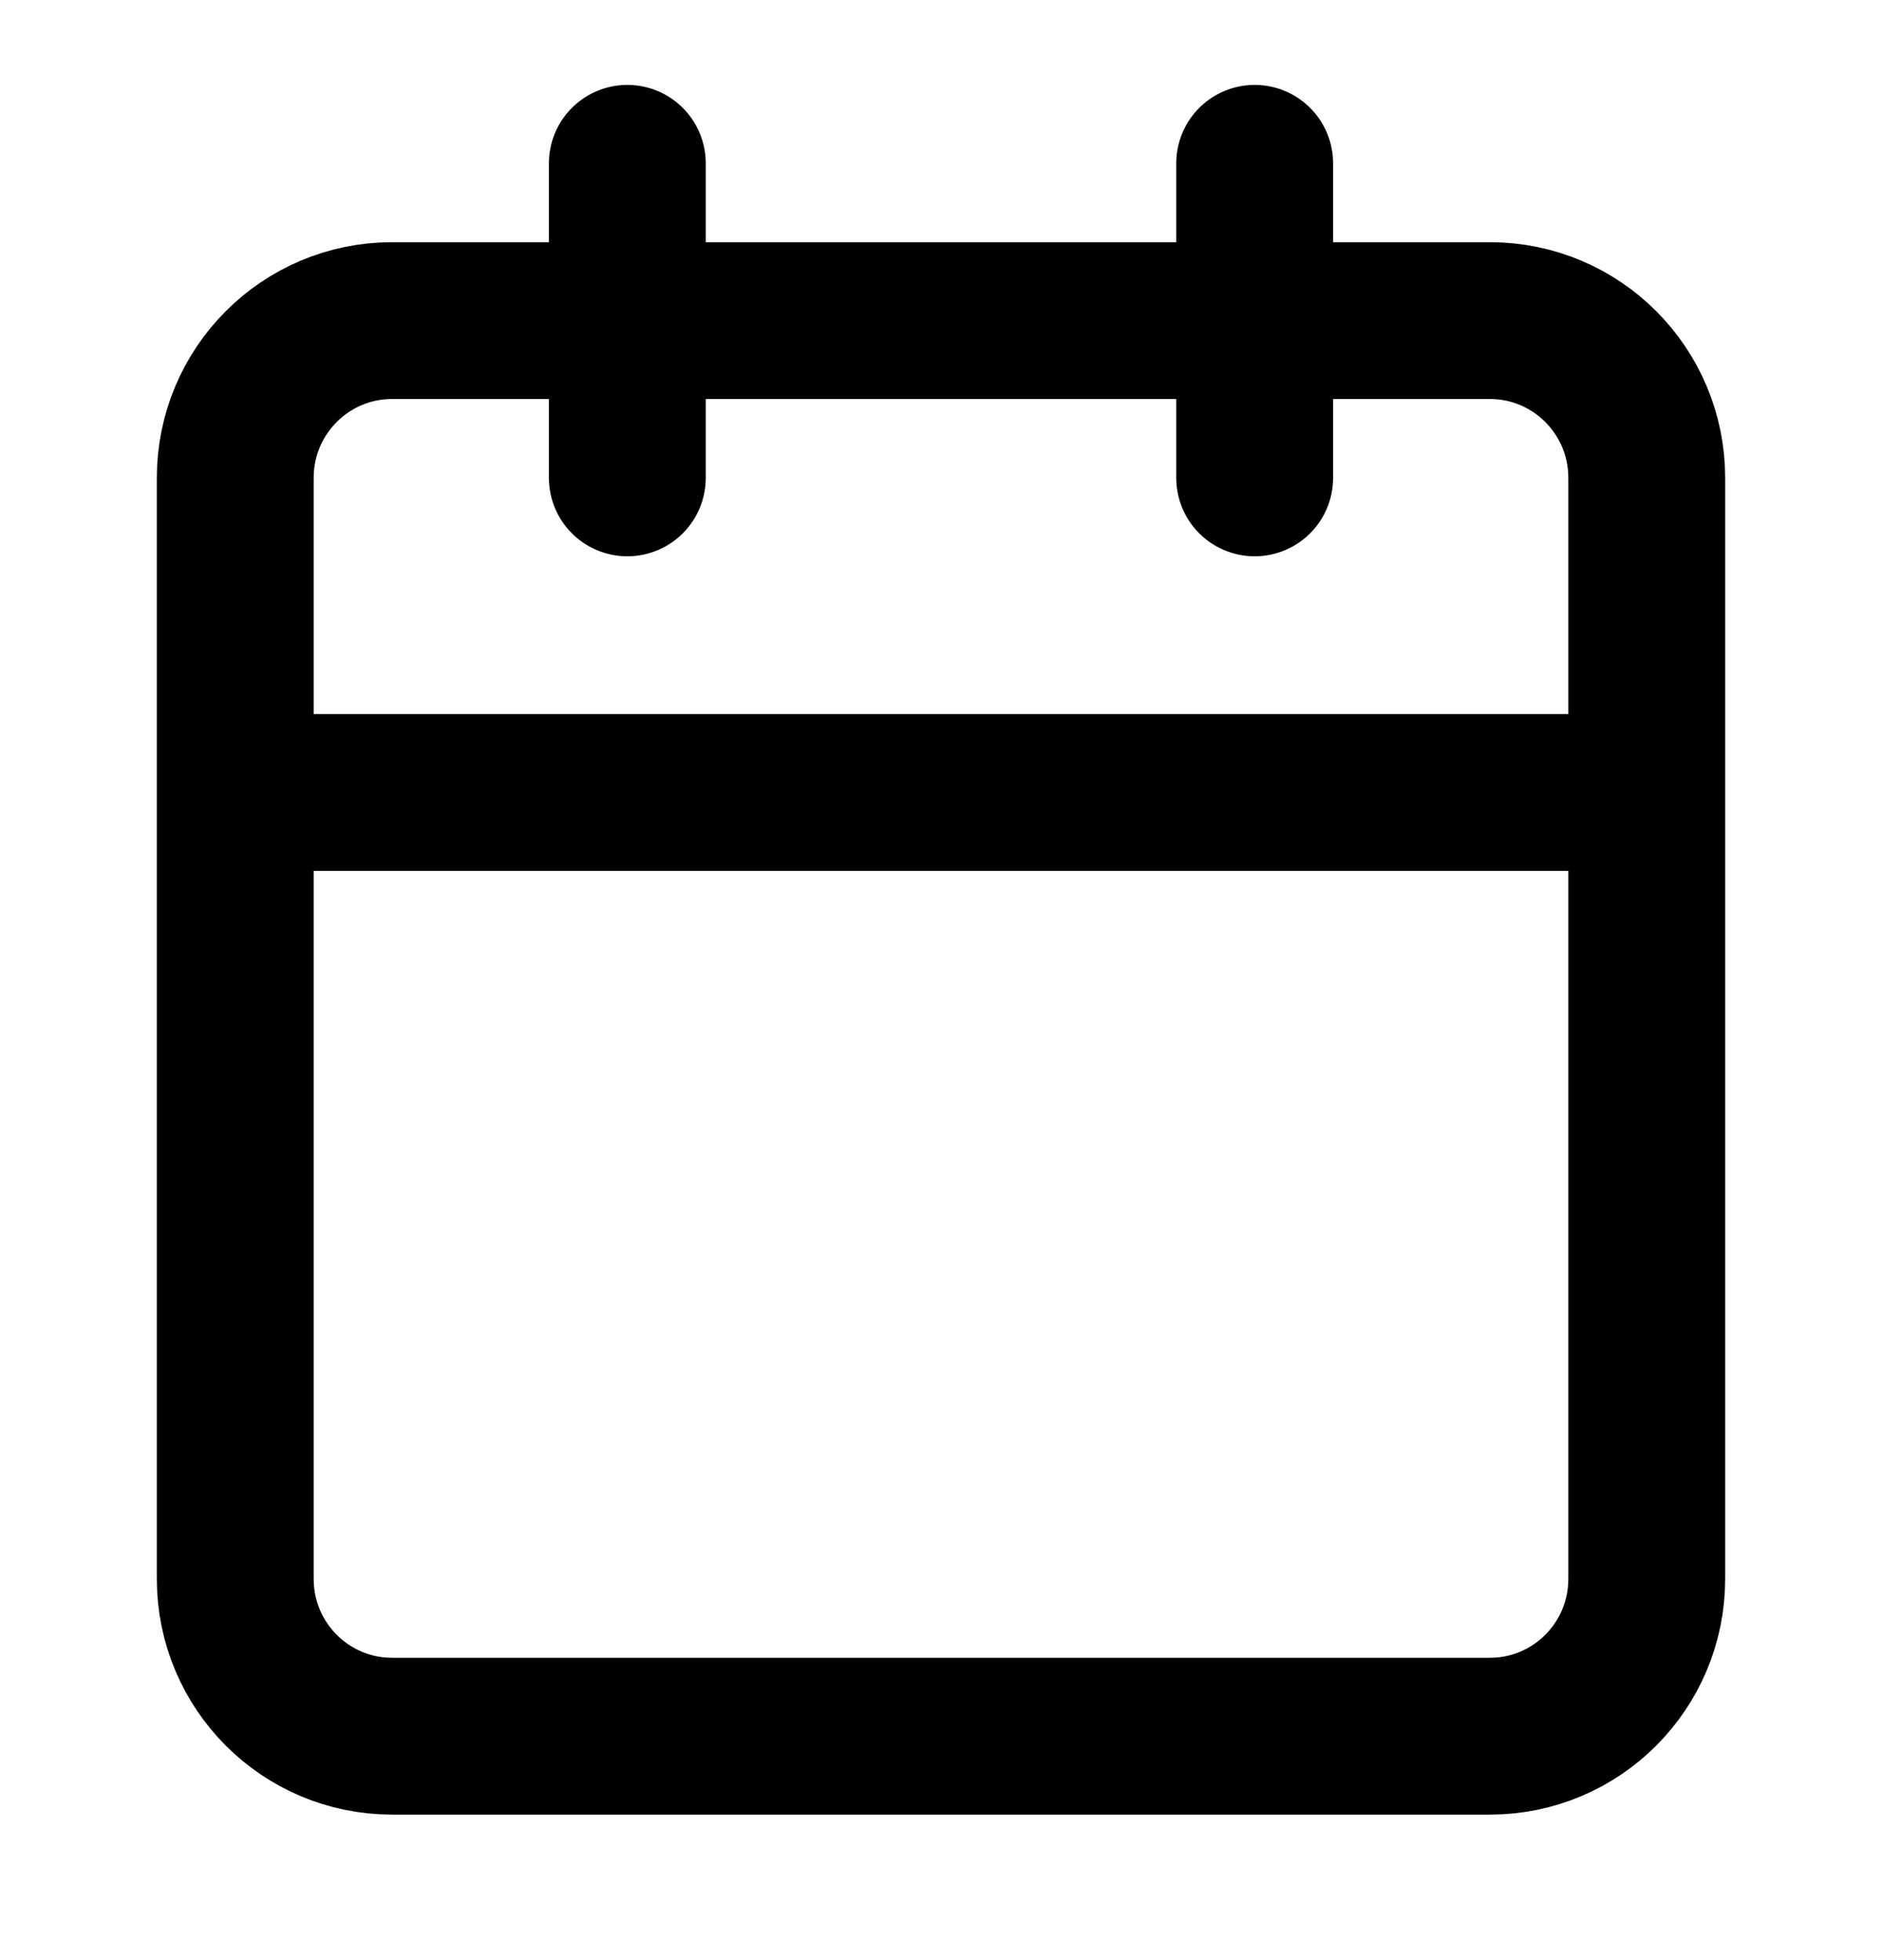 <svg width="24" height="25" viewBox="0 0 24 25" fill="none" xmlns="http://www.w3.org/2000/svg">
<path d="M8 2.083V6.095M16 2.083V6.095M3 10.107H21M5 4.089H19C20.105 4.089 21 4.987 21 6.095V20.138C21 21.246 20.105 22.144 19 22.144H5C3.895 22.144 3 21.246 3 20.138V6.095C3 4.987 3.895 4.089 5 4.089Z" stroke="black" stroke-width="2" stroke-linecap="round" stroke-linejoin="round"/>
</svg>
